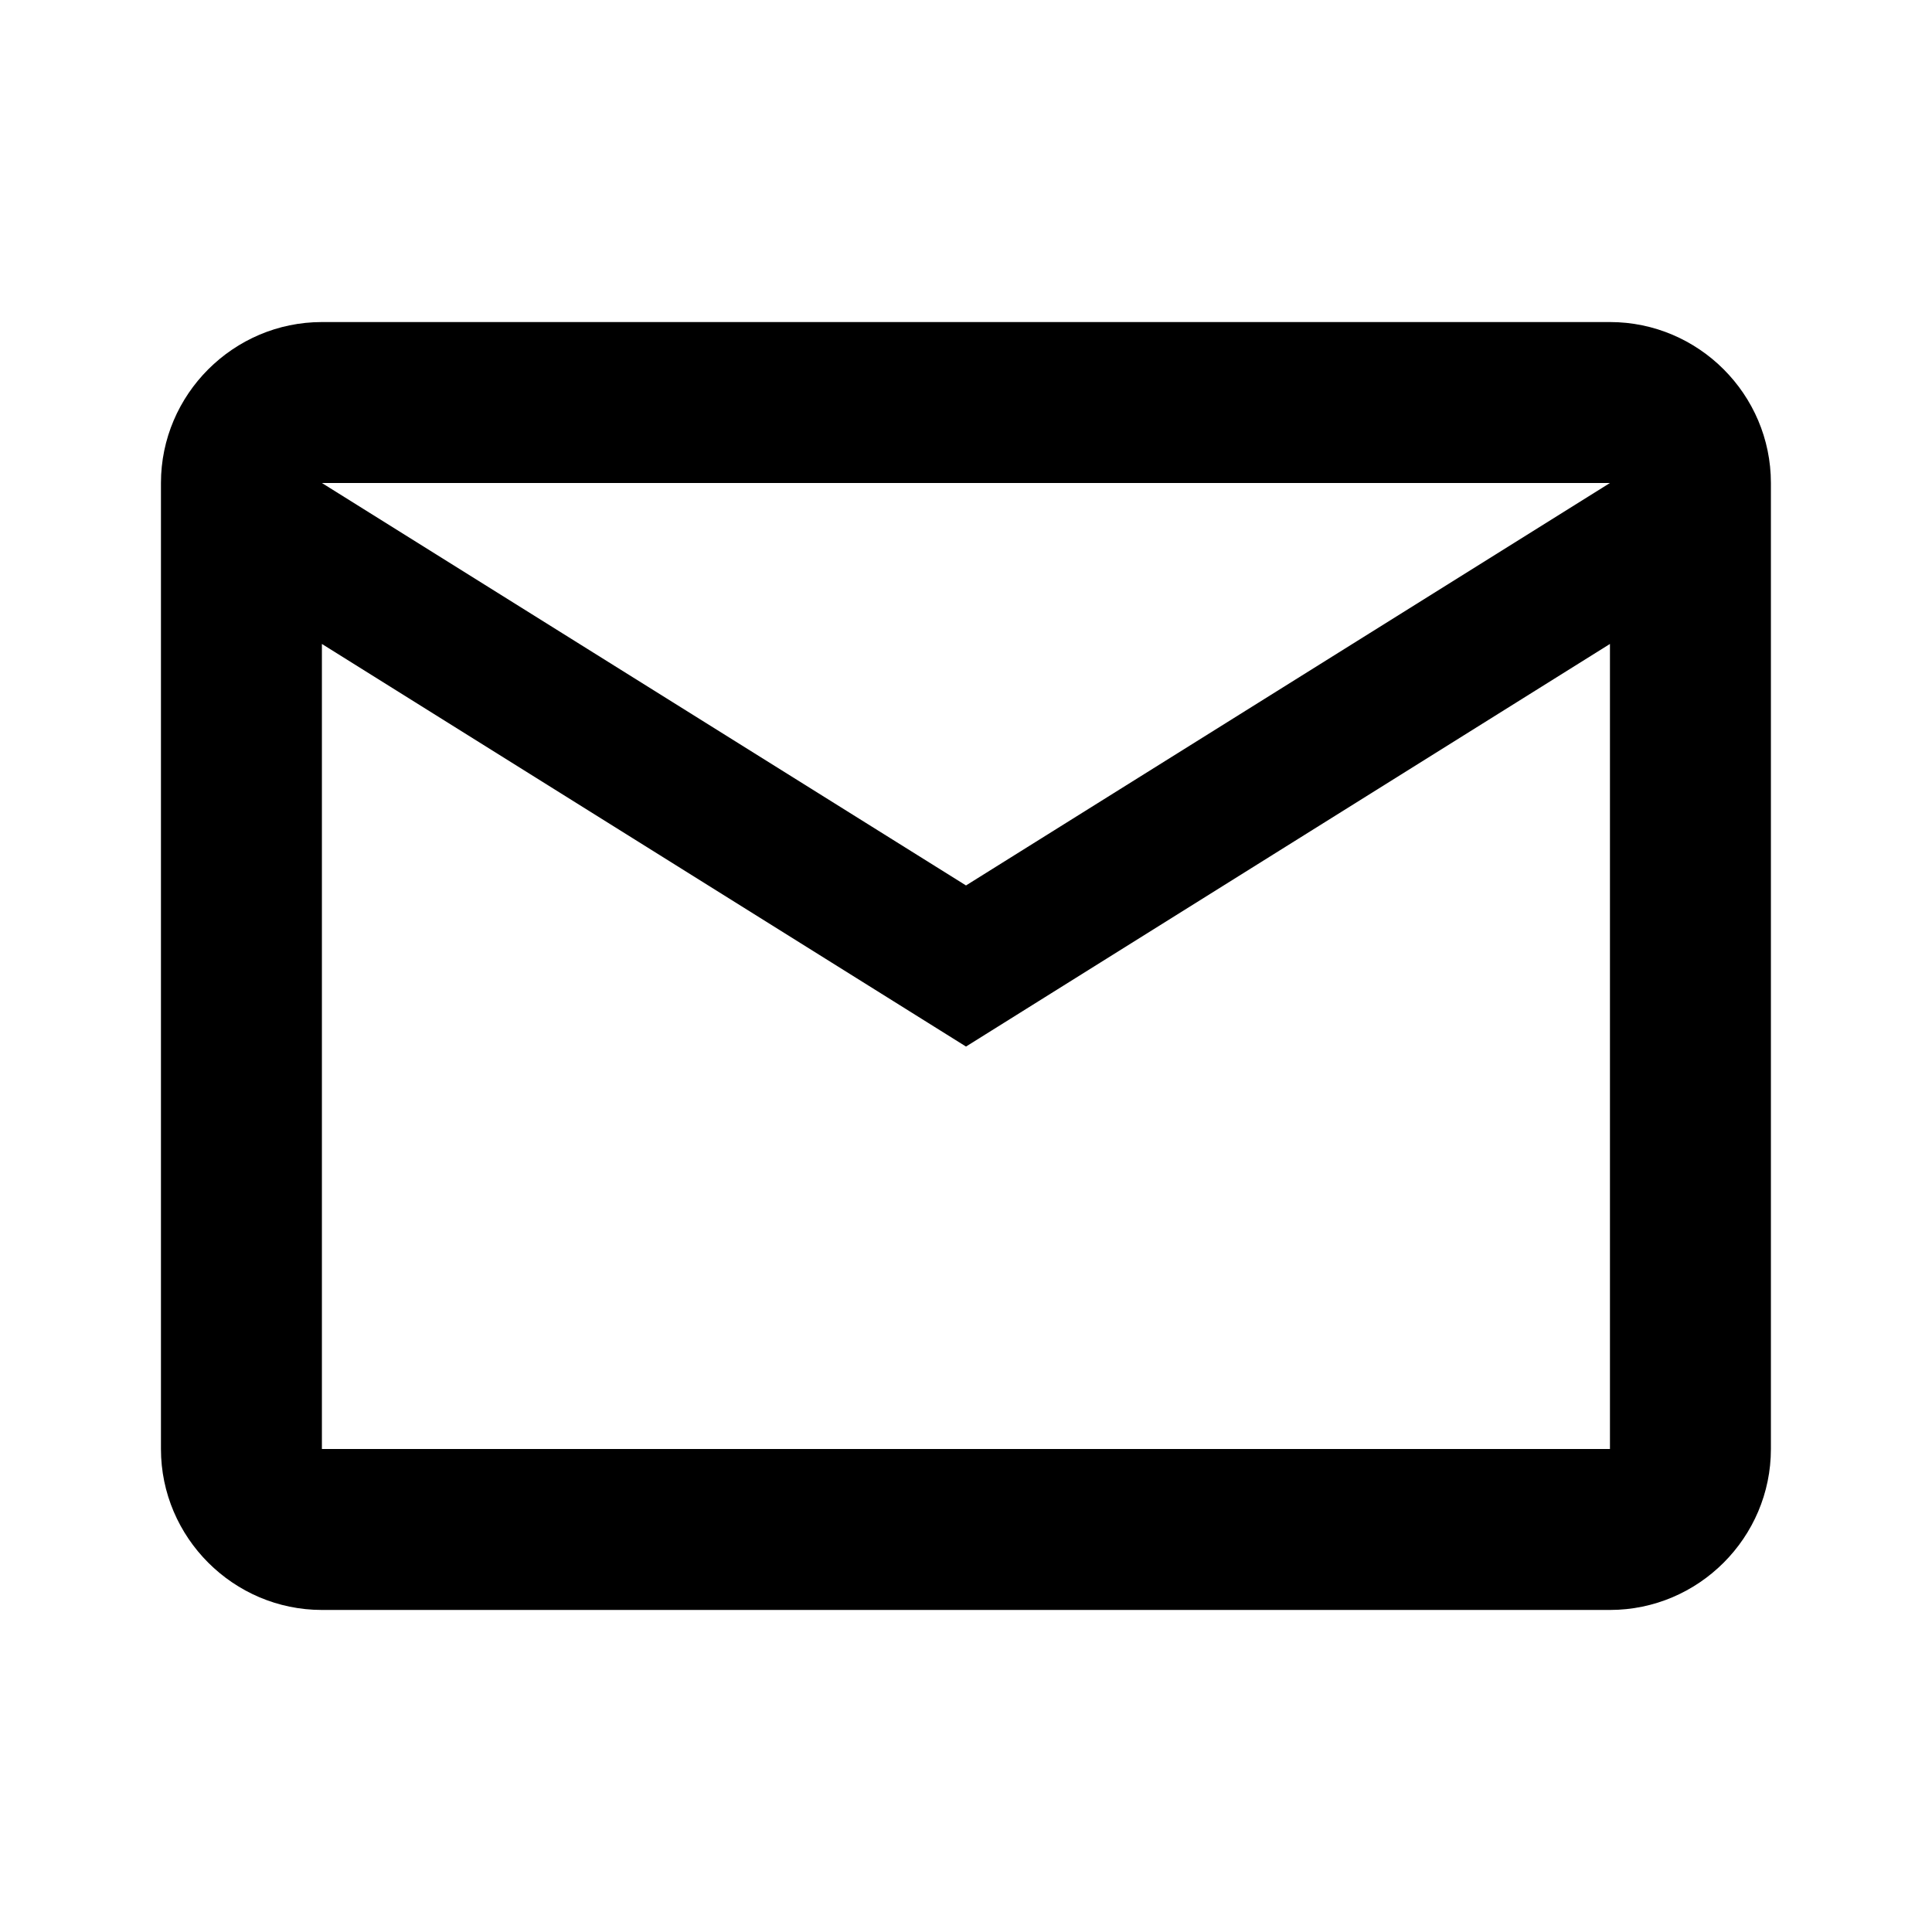 <svg width="13" height="13" viewBox="0 0 13 13" fill="#888888" xmlns="http://www.w3.org/2000/svg">
<path d="M11.916 3.25C11.916 2.654 11.429 2.167 10.833 2.167H2.166C1.571 2.167 1.083 2.654 1.083 3.25V9.75C1.083 10.346 1.571 10.833 2.166 10.833H10.833C11.429 10.833 11.916 10.346 11.916 9.75V3.25ZM10.833 3.25L6.5 5.958L2.166 3.25H10.833ZM10.833 9.75H2.166V4.333L6.5 7.042L10.833 4.333V9.75Z" fill="current"/>
</svg>
